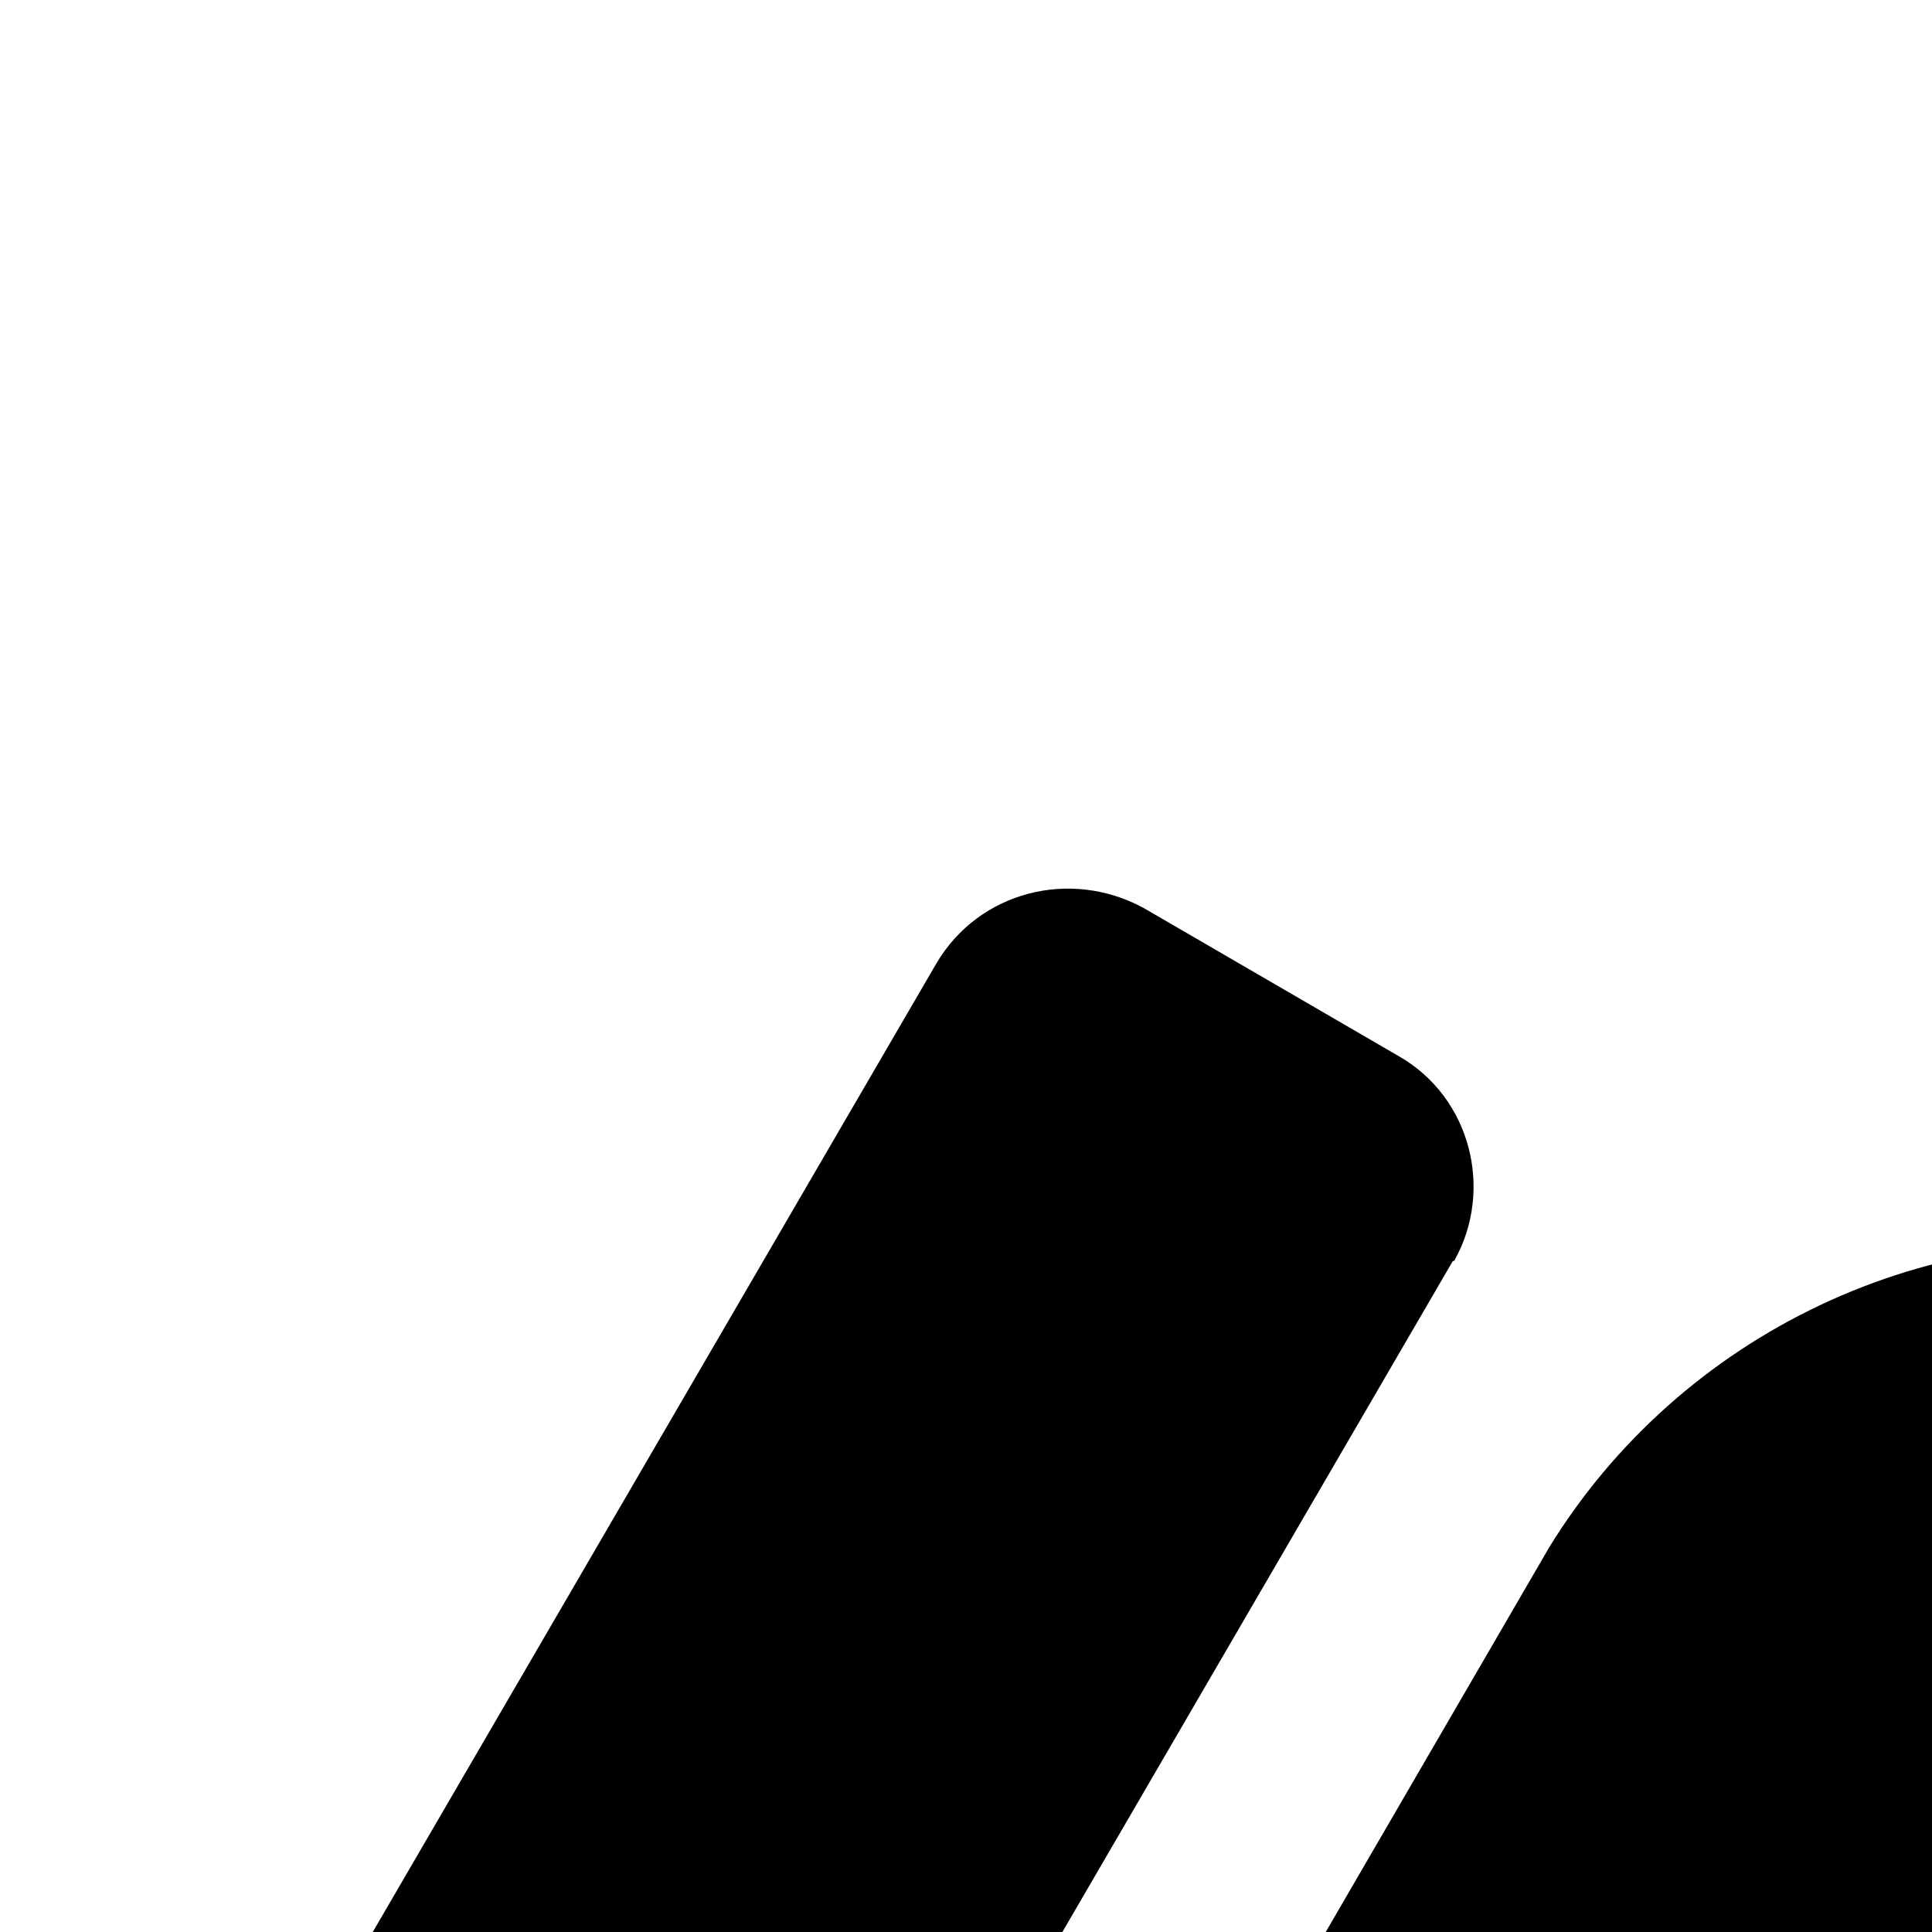 <?xml version="1.0" encoding="UTF-8"?>
<svg height="15" width="15" version="1.2" baseProfile="tiny" xmlns="http://www.w3.org/2000/svg" viewBox="0 0 15 15" overflow="inherit">
  <path d="M6.43 21.55c-0.22 0.45 -0.37 0.94 -0.46 1.47c-0.04 0.26 -0.06 0.53 -0.06 0.79l0.19 12.13l-4.2 9.02c-0.14 0.27 -0.25 0.58 -0.3 0.9c-0.23 1.49 0.8 2.88 2.3 3.11c1.16 0.18 2.27 -0.41 2.8 -1.39l4.63 -9.86c0.1 -0.23 0.18 -0.47 0.22 -0.73l0.03 -0.37l-0.04 -7.5l7.11 3.09l1.15 7.33c0.23 1.07 1.11 1.93 2.26 2.11c1.5 0.22 2.89 -0.81 3.12 -2.28c0.04 -0.25 0.04 -0.51 0.01 -0.75l-1.4 -8.84c-0.17 -0.85 -0.74 -1.59 -1.53 -1.96l-6.35 -2.81l4.05 -7.01l2.01 2.54c0.21 0.23 0.47 0.42 0.77 0.54l7.65 2.23c1.02 0.22 2.06 -0.31 2.45 -1.29c0.45 -1.11 -0.08 -2.36 -1.18 -2.8l-0.11 -0.04l-6.64 -1.95l-5 -5.98c-0.75 -0.79 -1.75 -1.36 -2.91 -1.54c-2.03 -0.3 -3.96 0.66 -4.97 2.3l-5.56 9.57zm21.94 17.38l-0.48 3.63l-13.16 3.19l0.13 2.25h32.09c1.14 0 2.06 -0.91 2.06 -2.04l-0.04 -43.07l-4.4 -1.02l-2.53 11.32l-4.22 1.77l-3.74 10.44l3.56 7.99l-1 3.07l-8.26 2.48zm-8.93 -29.78c2.26 0 4.1 -1.83 4.1 -4.08c0 -2.25 -1.84 -4.08 -4.09 -4.08s-4.1 1.83 -4.1 4.08c0 2.25 1.84 4.08 4.1 4.08zm-8.15 0.64c0.31 -0.55 0.13 -1.27 -0.43 -1.59l-1.98 -1.15c-0.57 -0.31 -1.28 -0.13 -1.61 0.43l-6.11 10.5c-0.31 0.55 -0.13 1.26 0.43 1.59l1.99 1.14c0.56 0.32 1.27 0.13 1.59 -0.42l6.11 -10.5z"/>
</svg>